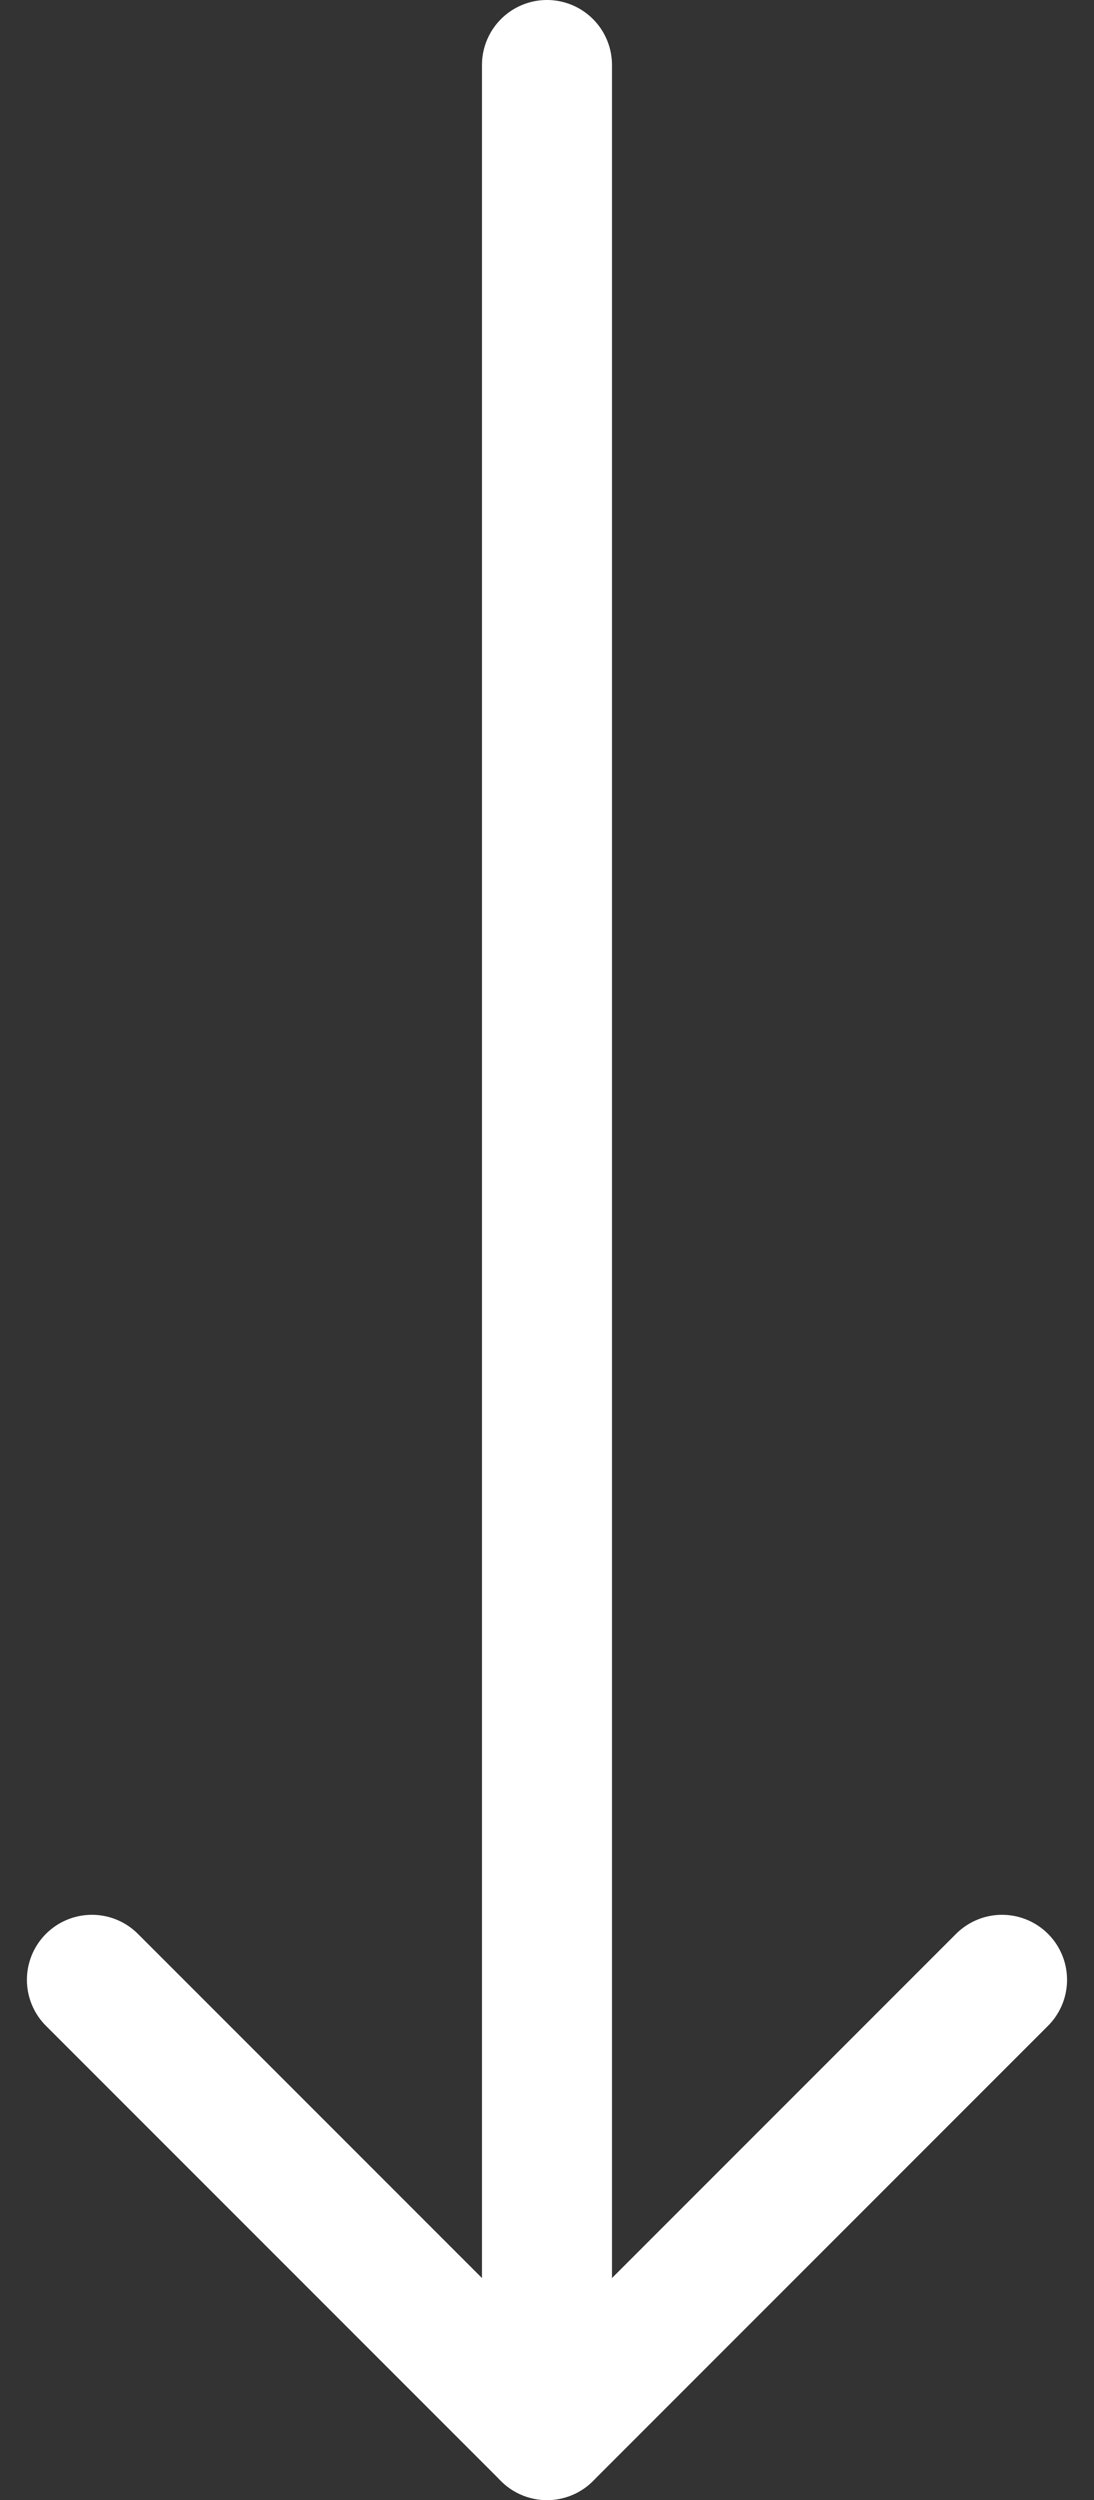 <svg xmlns="http://www.w3.org/2000/svg" width="25.243" height="57.667" viewBox="0 0 25.243 57.667">
  <rect x="0" y="0" width="25.243" height="57.667" fill="#333333" stroke="none"/>
  <g id="Down_Arrow_right" data-name="Down Arrow right" transform="translate(2.121 1.5)">
    <path id="Path_46" data-name="Path 46" d="M18,7.5V62.167" transform="translate(-7.5 -7.5)" fill="none" stroke="#fff" stroke-linecap="round" stroke-linejoin="round" stroke-width="3"/>
    <path id="Path_47" data-name="Path 47" d="M28.5,18,18,28.5,7.5,18" transform="translate(-7.5 26.167)" fill="none" stroke="#fff" stroke-linecap="round" stroke-linejoin="round" stroke-width="3"/>
  </g>
</svg>
